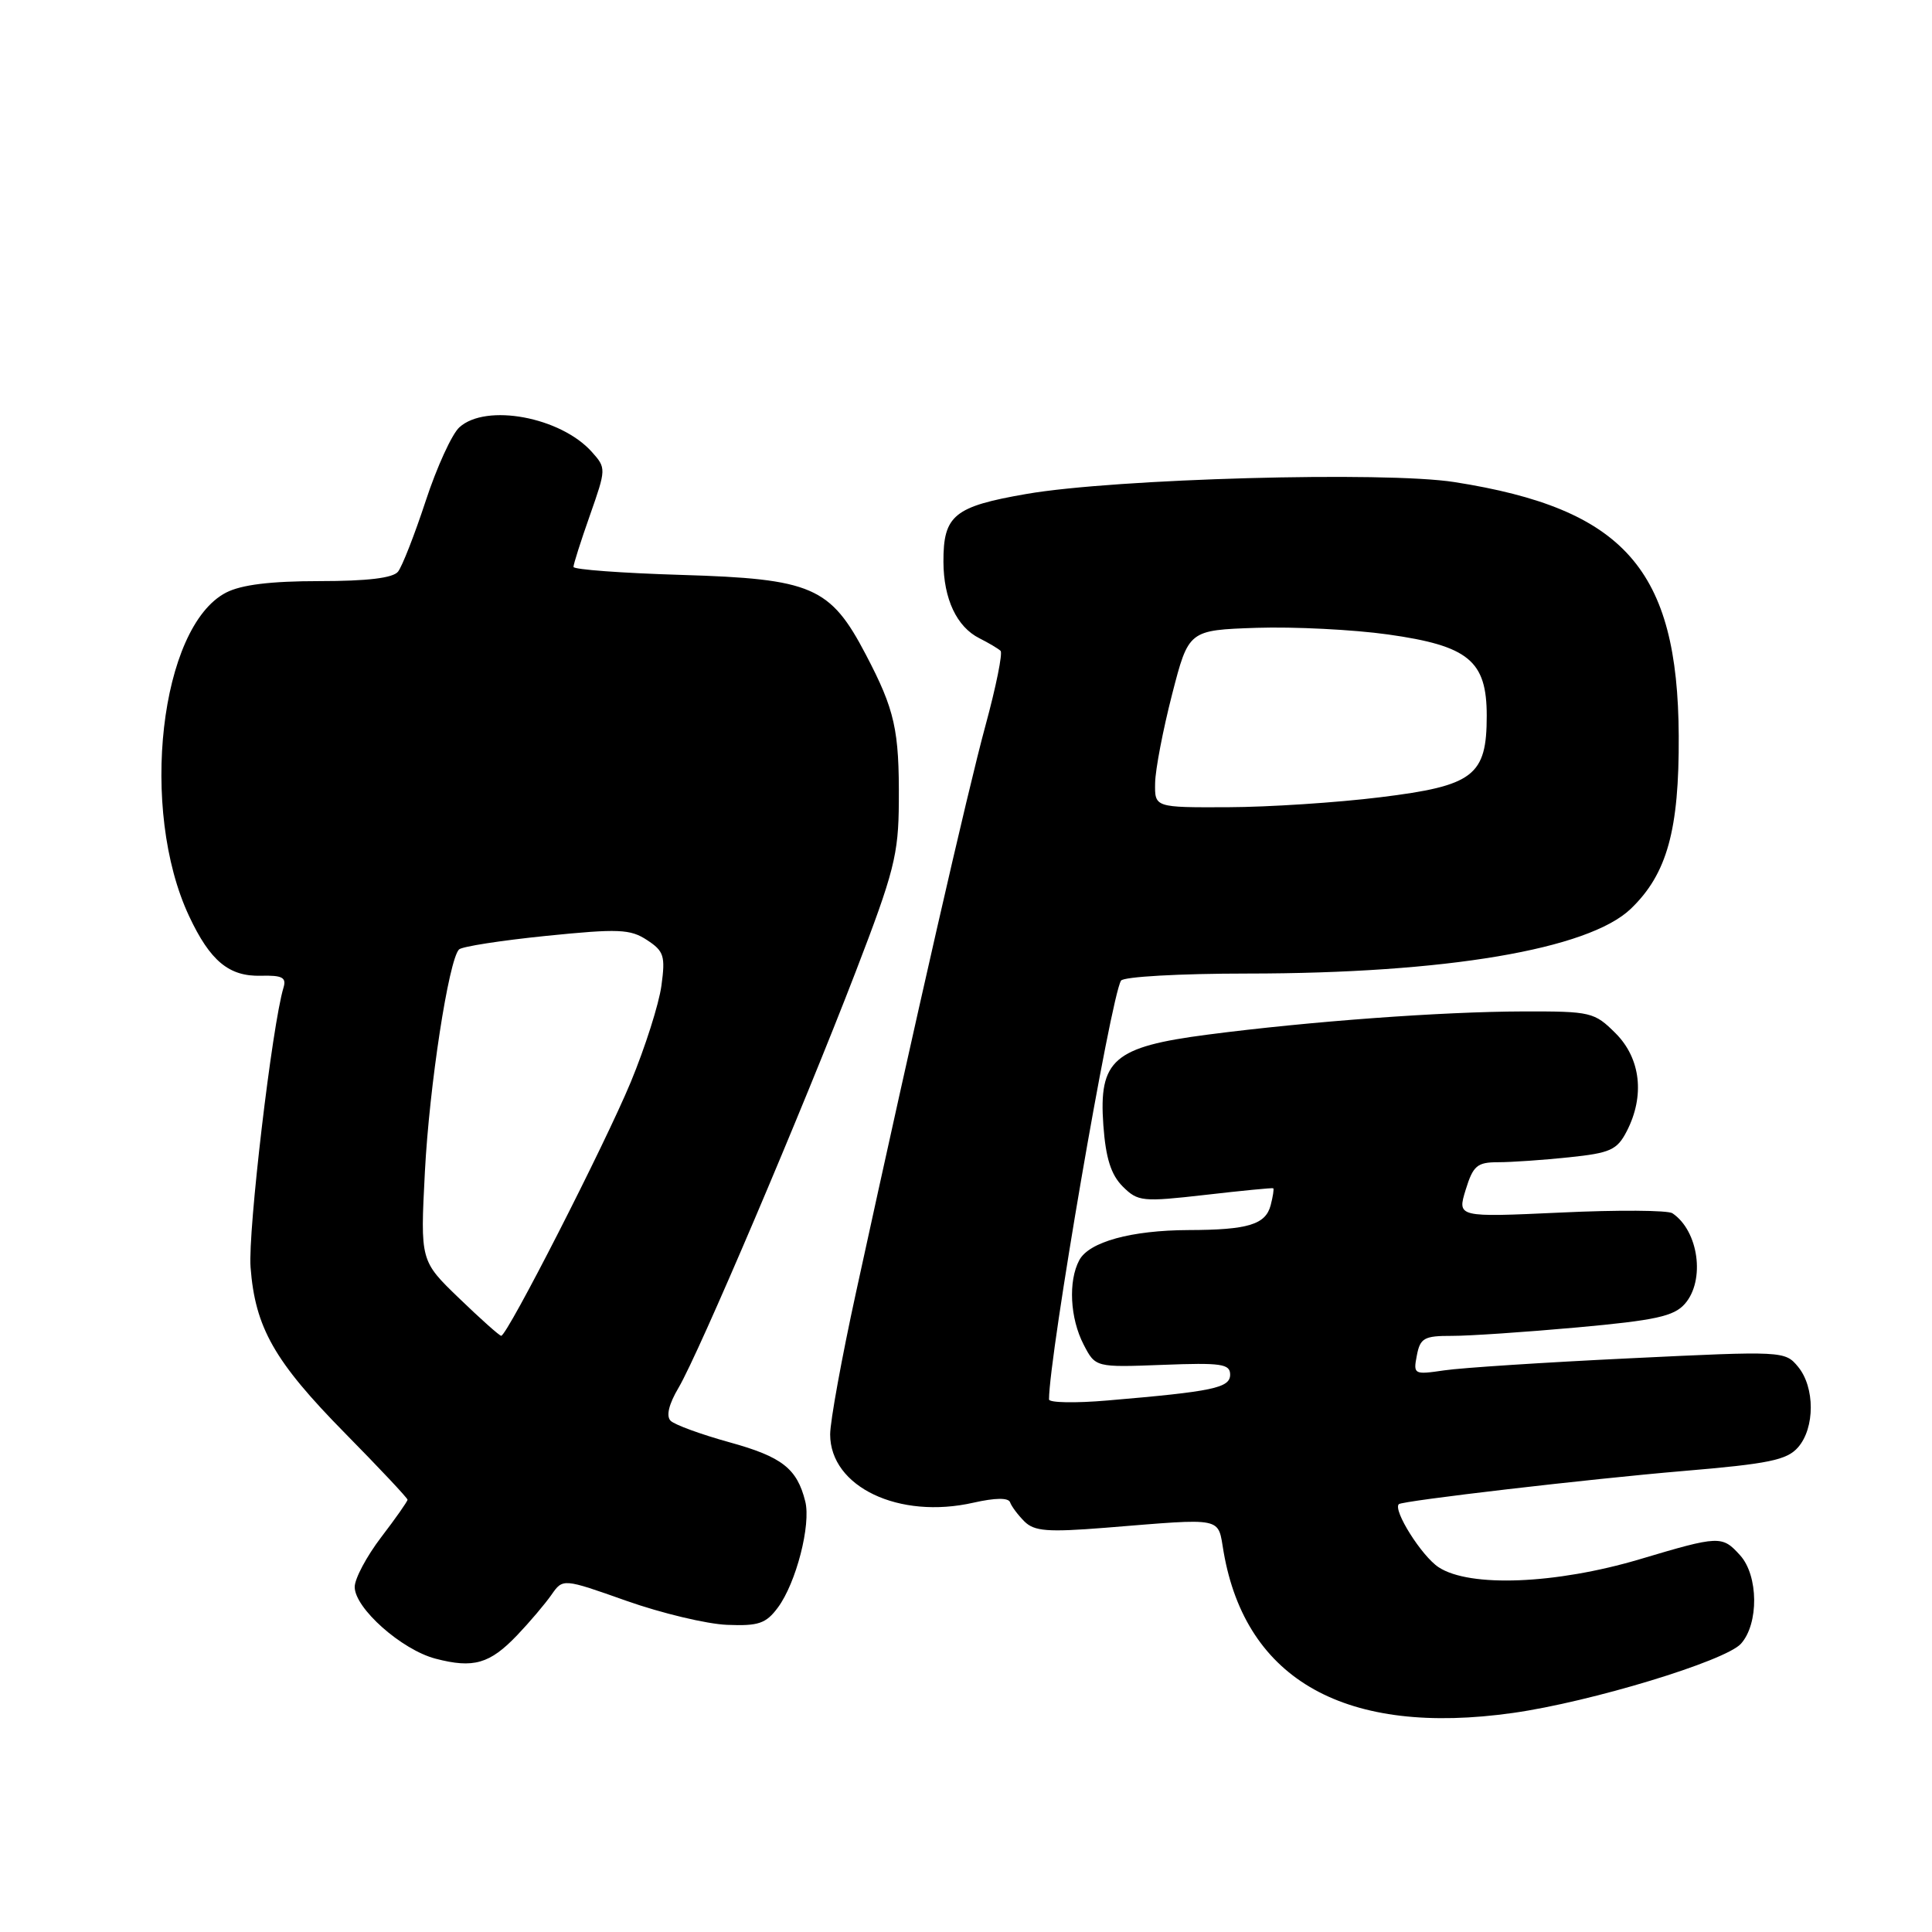 <?xml version="1.0" encoding="UTF-8" standalone="no"?>
<!DOCTYPE svg PUBLIC "-//W3C//DTD SVG 1.1//EN" "http://www.w3.org/Graphics/SVG/1.1/DTD/svg11.dtd" >
<svg xmlns="http://www.w3.org/2000/svg" xmlns:xlink="http://www.w3.org/1999/xlink" version="1.1" viewBox="0 0 256 256">
 <g >
 <path fill="currentColor"
d=" M 200.50 226.97 C 210.78 225.52 228.60 220.10 230.68 217.81 C 233.07 215.16 233.01 208.77 230.57 206.08 C 228.19 203.45 227.83 203.46 217.27 206.61 C 206.16 209.91 194.74 210.37 190.63 207.67 C 188.40 206.22 184.55 200.12 185.35 199.31 C 185.80 198.86 210.68 195.96 223.00 194.92 C 234.39 193.96 236.77 193.47 238.25 191.78 C 240.50 189.21 240.50 183.82 238.25 181.10 C 236.52 179.01 236.26 179.00 216.00 179.98 C 204.72 180.52 193.64 181.24 191.37 181.58 C 187.35 182.17 187.25 182.12 187.74 179.60 C 188.18 177.30 188.71 177.00 192.37 177.01 C 194.64 177.02 202.12 176.51 209.00 175.89 C 219.34 174.95 221.80 174.42 223.25 172.77 C 225.98 169.66 225.08 163.09 221.60 160.76 C 221.00 160.36 214.33 160.31 206.80 160.67 C 193.09 161.30 193.09 161.30 194.21 157.65 C 195.20 154.45 195.73 154.00 198.52 154.00 C 200.27 154.00 204.50 153.71 207.90 153.35 C 213.38 152.78 214.27 152.38 215.55 149.90 C 217.97 145.21 217.41 140.26 214.08 136.92 C 211.26 134.11 210.82 134.00 201.83 134.02 C 191.02 134.05 173.58 135.33 160.05 137.09 C 147.55 138.71 145.57 140.43 146.20 149.11 C 146.52 153.47 147.21 155.65 148.76 157.21 C 150.78 159.22 151.34 159.28 159.70 158.33 C 164.54 157.77 168.59 157.38 168.71 157.45 C 168.83 157.53 168.67 158.54 168.37 159.70 C 167.70 162.26 165.37 162.97 157.50 162.99 C 149.90 163.02 144.31 164.55 143.01 166.98 C 141.53 169.75 141.78 174.67 143.58 178.15 C 145.15 181.19 145.15 181.19 154.08 180.85 C 161.81 180.55 163.00 180.72 163.00 182.14 C 163.00 183.91 160.75 184.38 146.75 185.57 C 142.49 185.94 139.00 185.87 139.00 185.43 C 139.00 179.67 147.17 132.16 148.54 129.94 C 148.86 129.42 156.32 129.00 165.31 129.00 C 191.58 128.99 210.47 125.80 216.09 120.42 C 220.89 115.81 222.51 109.99 222.44 97.50 C 222.33 75.44 215.24 67.41 192.73 63.88 C 183.52 62.43 147.74 63.42 136.02 65.45 C 126.42 67.11 124.99 68.27 125.01 74.44 C 125.03 79.37 126.78 83.08 129.79 84.58 C 131.02 85.20 132.28 85.95 132.58 86.24 C 132.88 86.54 131.98 91.00 130.58 96.14 C 128.20 104.88 121.44 134.48 113.43 171.23 C 111.54 179.88 110.00 188.35 110.00 190.06 C 110.00 197.02 119.12 201.36 129.00 199.11 C 131.89 198.46 133.62 198.44 133.84 199.06 C 134.03 199.60 134.88 200.74 135.74 201.60 C 137.05 202.90 138.81 203.04 146.40 202.44 C 162.43 201.15 161.32 200.93 162.14 205.66 C 165.10 222.69 178.43 230.09 200.50 226.97 Z  M 68.53 216.67 C 70.19 214.93 72.23 212.52 73.07 211.32 C 74.59 209.14 74.59 209.14 83.01 212.12 C 87.65 213.76 93.64 215.19 96.33 215.30 C 100.51 215.47 101.49 215.14 103.08 213.00 C 105.49 209.74 107.48 202.04 106.70 198.94 C 105.61 194.58 103.62 193.03 96.66 191.11 C 92.90 190.07 89.39 188.79 88.86 188.26 C 88.24 187.64 88.62 186.06 89.92 183.87 C 92.62 179.29 106.32 147.11 113.38 128.77 C 118.48 115.51 119.06 113.25 119.10 106.25 C 119.16 96.71 118.58 94.09 114.73 86.74 C 110.02 77.74 107.60 76.70 90.32 76.18 C 82.44 75.94 76.00 75.47 75.99 75.12 C 75.98 74.78 76.96 71.70 78.17 68.27 C 80.33 62.12 80.33 62.02 78.43 59.89 C 74.30 55.26 64.41 53.41 60.87 56.62 C 59.89 57.50 57.88 61.89 56.41 66.37 C 54.94 70.84 53.29 75.06 52.74 75.75 C 52.08 76.59 48.68 77.00 42.33 77.00 C 35.85 77.00 31.98 77.48 29.96 78.52 C 21.20 83.05 18.43 107.29 25.06 121.40 C 27.85 127.35 30.35 129.41 34.58 129.29 C 37.39 129.22 37.97 129.52 37.57 130.85 C 36.06 135.80 32.84 163.14 33.20 167.91 C 33.81 175.92 36.35 180.39 45.72 189.91 C 50.27 194.53 54.00 198.50 54.00 198.72 C 54.00 198.94 52.43 201.18 50.50 203.70 C 48.58 206.22 47.00 209.18 47.00 210.28 C 47.00 213.09 53.21 218.60 57.70 219.78 C 62.74 221.10 64.90 220.47 68.53 216.67 Z  M 153.06 103.75 C 153.09 101.96 154.11 96.67 155.31 92.00 C 157.50 83.50 157.50 83.50 166.50 83.19 C 171.45 83.03 179.29 83.42 183.92 84.07 C 194.60 85.57 197.00 87.55 197.00 94.84 C 197.00 102.80 195.28 104.12 182.89 105.64 C 177.18 106.35 168.11 106.94 162.75 106.96 C 153.00 107.00 153.00 107.00 153.06 103.75 Z  M 60.84 172.03 C 55.69 167.07 55.69 167.07 56.30 155.28 C 56.89 143.87 59.45 127.22 60.82 125.81 C 61.20 125.42 66.39 124.62 72.36 124.01 C 81.96 123.04 83.51 123.10 85.73 124.56 C 87.98 126.03 88.18 126.67 87.64 130.62 C 87.31 133.05 85.48 138.79 83.58 143.38 C 80.15 151.65 67.21 177.00 66.41 177.00 C 66.18 177.00 63.68 174.77 60.84 172.03 Z "/>
</g>
</svg>